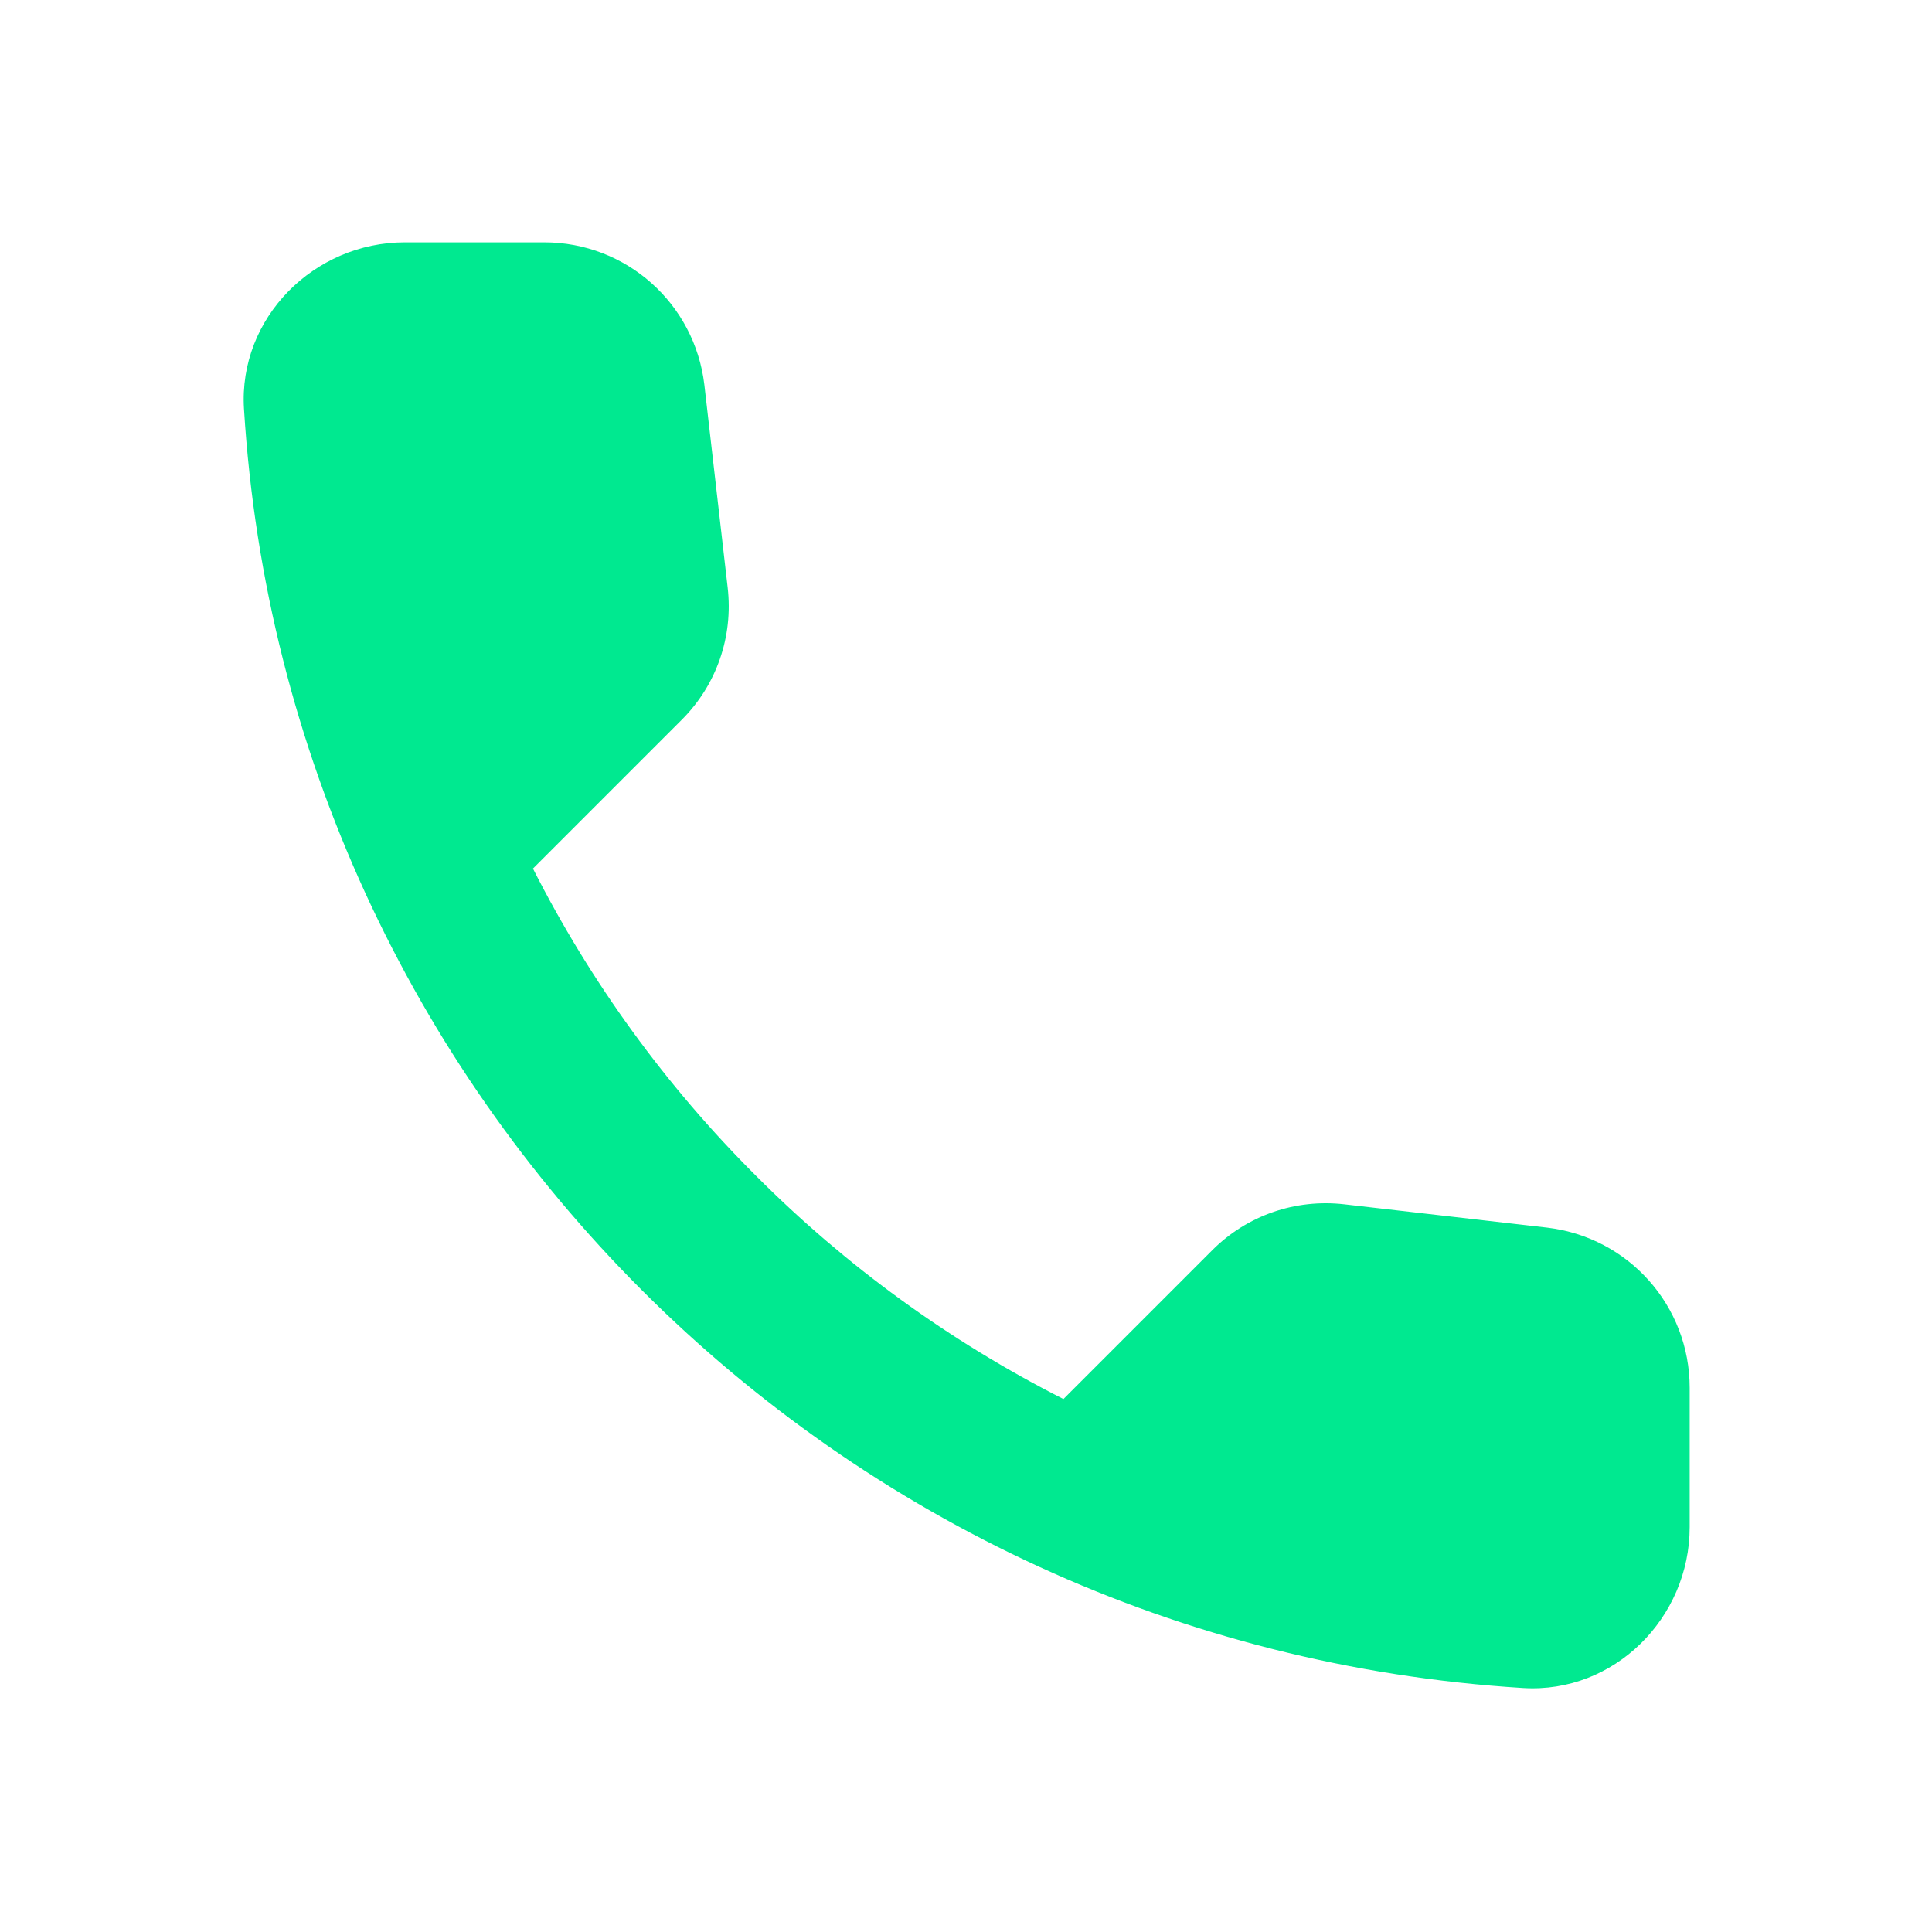 <svg width="14" height="14" viewBox="0 0 14 14" fill="none" xmlns="http://www.w3.org/2000/svg">
<path d="M11.212 8.896L9.742 8.727C9.386 8.686 9.036 8.808 8.785 9.059L7.706 10.138C6.878 9.718 6.127 9.171 5.479 8.521C4.829 7.873 4.282 7.122 3.862 6.294L4.941 5.215C5.192 4.964 5.314 4.614 5.273 4.258L5.104 2.788C5.034 2.199 4.538 1.756 3.943 1.756H2.934C2.275 1.756 1.727 2.304 1.768 2.963C1.922 5.454 2.995 7.693 4.651 9.349C6.307 11.005 8.546 12.078 11.037 12.232C11.696 12.273 12.244 11.725 12.244 11.066V10.057C12.244 9.462 11.801 8.966 11.212 8.896Z" fill="#00E990"/>
</svg>
